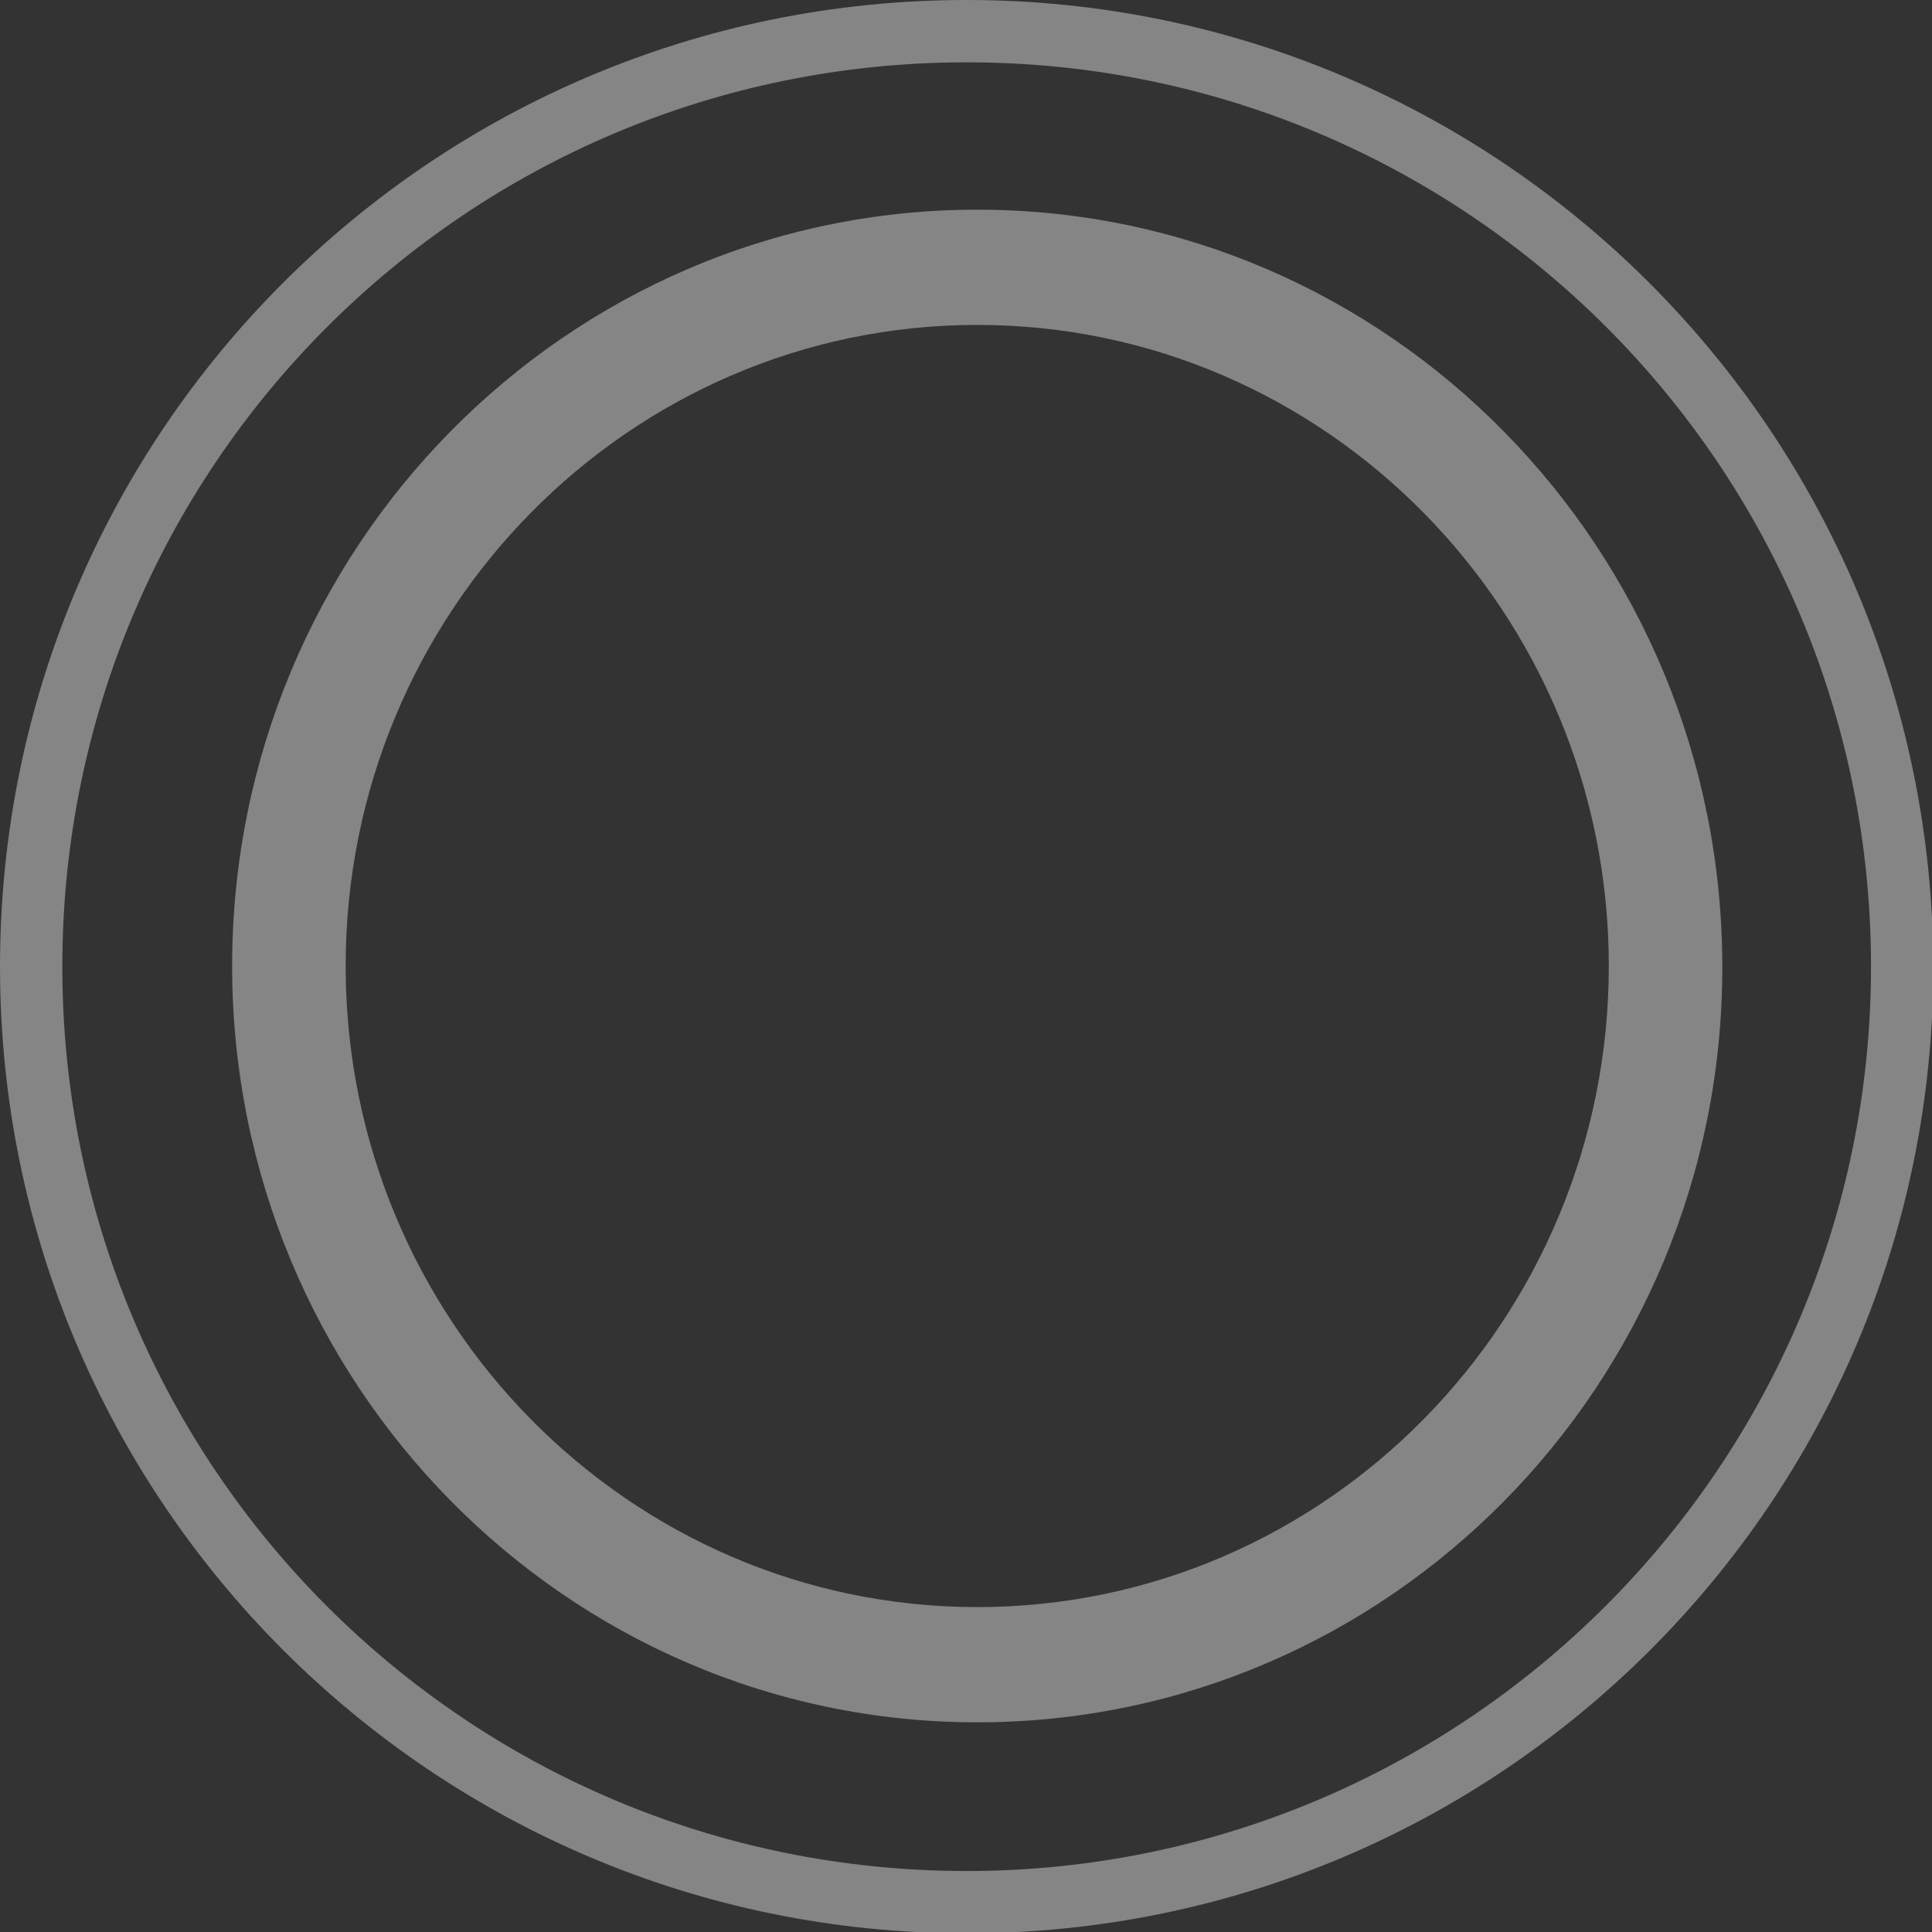 <svg width="258" height="258" viewBox="0 0 258 258" fill="none" xmlns="http://www.w3.org/2000/svg">
<rect x="0" y="0" width="258" height="258" fill="#333333" stroke="none"/>
<g opacity="0.4" clip-path="url(#clip0_2234_9739)">
<path d="M129.089 0C57.727 0 0 57.727 0 129.089C0 200.273 57.727 258.177 129.089 258.177C200.273 258.177 258.177 200.45 258.177 129.089C258 57.727 200.273 0 129.089 0ZM129.089 249.855C62.331 249.855 8.323 195.846 8.323 129.089C8.323 62.331 62.331 8.323 129.089 8.323C195.846 8.323 249.855 62.331 249.855 129.089C249.855 195.669 195.669 249.855 129.089 249.855Z" fill="white"/>
<path d="M130.5 28C75.609 28 31 73.282 31 129C31 184.718 75.609 230 130.5 230C185.391 230 230 184.895 230 129.177C230 73.282 185.391 28 130.5 28ZM130.5 214.611C83.974 214.611 46.16 176.228 46.16 129C46.16 81.772 83.974 43.389 130.5 43.389C177.026 43.389 214.84 81.772 214.84 129C214.84 176.228 177.026 214.611 130.5 214.611Z" fill="white"/>
</g>
<defs>
<clipPath id="clip0_2234_9739">
<rect width="258" height="258" fill="white"/>
</clipPath>
</defs>
</svg>
